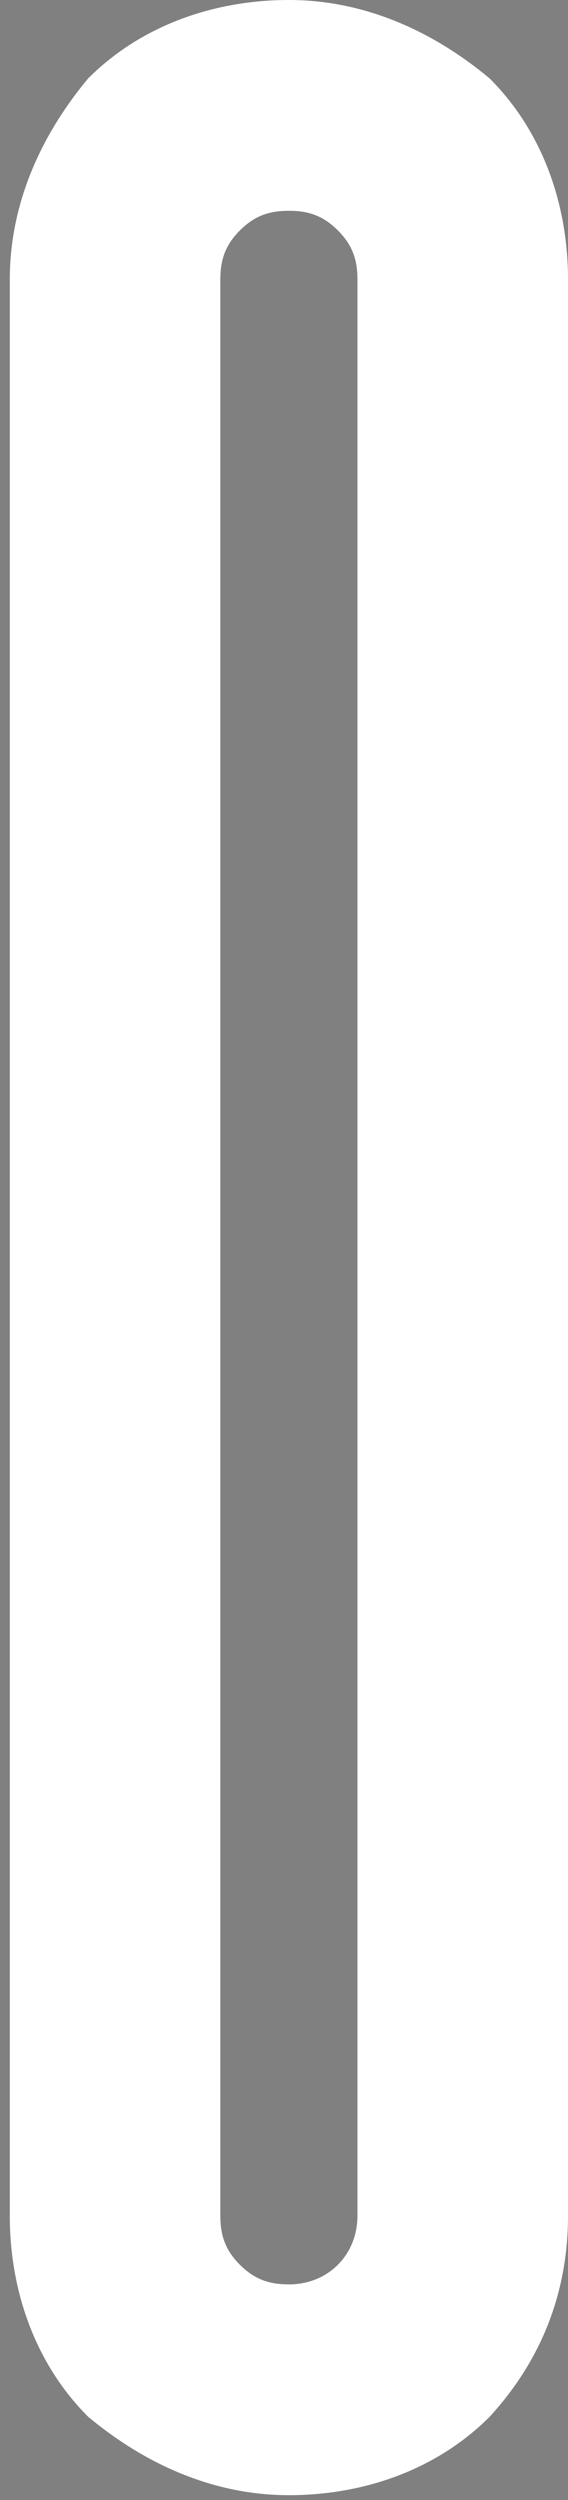<?xml version="1.0" encoding="utf-8"?>
<!-- Generator: Adobe Illustrator 17.1.0, SVG Export Plug-In . SVG Version: 6.00 Build 0)  -->
<!DOCTYPE svg PUBLIC "-//W3C//DTD SVG 1.1//EN" "http://www.w3.org/Graphics/SVG/1.1/DTD/svg11.dtd">
<svg version="1.1" id="Layer_1" xmlns="http://www.w3.org/2000/svg" xmlns:xlink="http://www.w3.org/1999/xlink" x="0px" y="0px"
	 viewBox="19.6 0 11.6 51" style="enable-background:new 19.6 0 11.6 51;" xml:space="preserve">
<rect x="19.6" y="0" width="11.6" height="51" fill="#808080" stroke="none"/>
<rect x="126.8" y="82.3" style="fill:#FF7F66;" width="123.7" height="127.3"/>
<path style="display:none;fill:#FF7F66;" d="M90.9,50.1v195.5h195.5V50.1H90.9z M235.4,149.7l-42.6,42.6c-0.9,0.9-2.2,1.5-3.6,1.5
	s-2.6-0.5-3.5-1.4l-42.6-42.6c-1.9-1.9-1.9-5.2,0-7.1l42.6-42.6c0.9-0.9,2.2-1.5,3.6-1.5s2.6,0.5,3.6,1.5l42.6,42.6
	C237.4,144.5,237.4,147.7,235.4,149.7z"/>
<g>
	<path style="fill:#FFFFFF;" d="M189.3,197.1c-2.1,0-4.1-0.8-5.6-2.3l-42.6-42.6c-3.1-3.1-3.1-8.1,0-11.2l42.6-42.6
		c1.5-1.5,3.4-2.3,5.6-2.3c2.2,0,4.1,0.8,5.6,2.3l42.6,42.6c3.1,3.1,3.1,8.1,0,11.2l-42.6,42.6C193.3,196.3,191.3,197.1,189.3,197.1
		z M189.3,100.4c-0.9,0-1.9,0.4-2.5,1.1l-42.6,42.6c-1.4,1.4-1.4,3.7,0,5.1l42.6,42.6c0.6,0.6,1.6,1.1,2.5,1.1
		c0.9,0,1.9-0.4,2.5-1.1l42.6-42.6c1.4-1.4,1.4-3.7,0-5.1l-42.6-42.6C191.1,100.9,190.2,100.4,189.3,100.4z"/>
</g>
<g>
	<path style="fill:#FFFFFF;" d="M29.6,49.3c-1.1,1.1-2.6,1.6-4.1,1.6c-1.5,0-2.9-0.6-4.1-1.6c-1.1-1.1-1.6-2.6-1.6-4.1V5.7
		c0-1.5,0.6-2.9,1.6-4.1C22.5,0.5,24,0,25.5,0c1.5,0,2.9,0.6,4.1,1.6c1.1,1.1,1.6,2.6,1.6,4.1v39.5C31.2,46.7,30.7,48.1,29.6,49.3z
		 M24.5,4.7c-0.3,0.3-0.4,0.6-0.4,1v39.5c0,0.4,0.1,0.7,0.4,1c0.3,0.3,0.6,0.4,1,0.4c0.8,0,1.4-0.6,1.4-1.4V5.7c0-0.4-0.1-0.7-0.4-1
		c-0.3-0.3-0.6-0.4-1-0.4C25.1,4.3,24.8,4.4,24.5,4.7z"/>
</g>
<g>
	<path style="fill:#FFFFFF;" d="M78.1,80.1c-3.2,0-5.7-2.6-5.7-5.7V46.5c0-3.2,2.6-5.7,5.7-5.7s5.7,2.6,5.7,5.7v27.9
		C83.8,77.5,81.2,80.1,78.1,80.1z M78.1,45c-0.8,0-1.4,0.6-1.4,1.4v27.9c0,0.8,0.6,1.4,1.4,1.4c0.8,0,1.4-0.6,1.4-1.4V46.5
		C79.5,45.7,78.9,45,78.1,45z"/>
</g>
<g>
	<path style="fill:#FFFFFF;" d="M217.2,152.4h-27.9c-3.2,0-5.7-2.6-5.7-5.7s2.6-5.7,5.7-5.7h27.9c3.2,0,5.7,2.6,5.7,5.7
		S220.3,152.4,217.2,152.4z M189.3,145.2c-0.8,0-1.4,0.6-1.4,1.4s0.6,1.4,1.4,1.4h27.9c0.8,0,1.4-0.6,1.4-1.4s-0.6-1.4-1.4-1.4
		H189.3z"/>
</g>
<g>
	<path style="fill:#FFFFFF;" d="M189.3,180.3c-1.5,0-2.9-0.6-4.1-1.6c-1.1-1.1-1.6-2.5-1.6-4.1c0-1.6,0.6-2.9,1.6-4.1l27.9-27.9
		c1.1-1.1,2.5-1.6,4.1-1.6s2.9,0.6,4.1,1.6c1.1,1.1,1.6,2.5,1.6,4.1c0,1.6-0.6,2.9-1.6,4.1l-28,27.9
		C192.2,179.7,190.8,180.3,189.3,180.3z M217.2,145.2c-0.4,0-0.7,0.1-1,0.4l-27.9,27.9c-0.3,0.3-0.4,0.6-0.4,1c0,0.4,0.1,0.7,0.4,1
		c0.6,0.6,1.5,0.6,2,0l27.9-27.9c0.3-0.3,0.4-0.6,0.4-1c0-0.4-0.1-0.7-0.4-1S217.5,145.2,217.2,145.2z"/>
</g>
<path style="fill:none;stroke:#231F20;stroke-width:6;stroke-miterlimit:10;" d="M17.8,199c-2.2,2.2-5.9,2.2-8.1,0L-33,156.4
	c-2.2-2.2-2.2-5.9,0-8.1l42.6-42.6c2.2-2.2,5.9-2.2,8.1,0l42.6,42.6c2.2,2.2,2.2,5.9,0,8.1L17.8,199z"/>
<path style="fill:none;stroke:#231F20;stroke-width:6;stroke-linecap:round;stroke-miterlimit:10;" d="M-11.7,154.9
	c-1.4,1.4-3.7,1.4-5.1,0l0,0c-1.4-1.4-1.4-3.7,0-5.1l27.9-27.9c1.4-1.4,3.7-1.4,5.1,0l0,0c1.4,1.4,1.4,3.7,0,5.1L-11.7,154.9z"/>
<path style="fill:none;stroke:#231F20;stroke-width:6;stroke-linecap:round;stroke-miterlimit:10;" d="M17.3,152.3
	c0,2-1.6,3.6-3.6,3.6l0,0c-2,0-3.6-1.6-3.6-3.6v-27.9c0-2,1.6-3.6,3.6-3.6l0,0c2,0,3.6,1.6,3.6,3.6
	C17.3,124.4,17.3,152.3,17.3,152.3z"/>
<path style="fill:none;stroke:#231F20;stroke-width:6;stroke-linecap:round;stroke-miterlimit:10;" d="M13.7,148.7
	c-2,0-3.6,1.6-3.6,3.6l0,0c0,2,1.6,3.6,3.6,3.6h27.9c2,0,3.6-1.6,3.6-3.6l0,0c0-2-1.6-3.6-3.6-3.6H13.7z"/>
<path style="fill:none;stroke:#231F20;stroke-width:6;stroke-linecap:round;stroke-miterlimit:10;" d="M16.2,182.8
	c-1.4,1.4-3.7,1.4-5.1,0l0,0c-1.4-1.4-1.4-3.7,0-5.1l27.9-27.9c1.4-1.4,3.7-1.4,5.1,0l0,0c1.4,1.4,1.4,3.7,0,5.1L16.2,182.8z"/>
<g>
	<path style="fill:#231F20;" d="M417.1,146.8l-42.6-42.6c-1.5-1.5-3.4-2.3-5.6-2.3c-2.1,0-4.1,0.8-5.6,2.3l-42.6,42.6
		c-3.1,3.1-3.1,8.1,0,11.2l42.6,42.6c1.5,1.5,3.4,2.3,5.6,2.3c2.1,0,4.1-0.8,5.6-2.3l42.6-42.6C420.2,154.8,420.2,149.8,417.1,146.8
		z M414.1,154.9l-42.6,42.6c-0.6,0.6-1.6,1.1-2.5,1.1c-0.9,0-1.9-0.4-2.5-1.1l-42.6-42.6c-1.4-1.4-1.4-3.7,0-5.1l42.6-42.6
		c0.6-0.6,1.6-1.1,2.5-1.1c0.9,0,1.9,0.4,2.5,1.1l42.6,42.6C415.5,151.1,415.5,153.4,414.1,154.9z"/>
	<path style="fill:#231F20;" d="M402.5,153L402.5,153c0-0.3,0-0.4,0-0.6s0-0.4,0-0.6v-0.1c0-0.1-0.1-0.4-0.1-0.5l0,0
		c-0.2-1.1-0.8-2.1-1.6-2.9c-0.8-0.8-1.8-1.4-2.9-1.6l0,0c-0.1,0-0.4-0.1-0.5-0.1h-0.1c-0.2,0-0.4,0-0.6,0h-22.2v-22.2
		c0-0.5-0.1-1.1-0.2-1.6v-0.1c0-0.1-0.1-0.2-0.1-0.4c0-0.1-0.1-0.1-0.1-0.2s-0.1-0.1-0.1-0.3c-0.1-0.1-0.1-0.1-0.1-0.3
		c0-0.1-0.1-0.1-0.1-0.1c-0.1-0.1-0.1-0.2-0.2-0.4c0,0,0-0.1-0.1-0.1c-0.2-0.3-0.4-0.6-0.6-0.8c-0.8-0.8-1.8-1.3-2.8-1.6h-0.1
		c-0.1,0-0.3-0.1-0.4-0.1c-0.1,0-0.1,0-0.1,0c-0.1,0-0.3,0-0.4,0c-0.1,0-0.1,0-0.2,0s-0.1,0-0.1,0c-0.1,0-0.3,0-0.4,0
		c-0.1,0-0.1,0-0.1,0c-0.1,0-0.3,0.1-0.4,0.1c0,0,0,0-0.1,0c-1.1,0.2-2.1,0.8-2.9,1.6L337,148.3c-1.1,1.1-1.6,2.5-1.6,4.1
		s0.6,2.9,1.6,4.1c1.1,1.1,2.5,1.6,4.1,1.6s2.9-0.6,4.1-1.6l18.1-18.1v14.1c0,3.2,2.6,5.7,5.7,5.7H383l-18.1,18.1
		c-2.2,2.2-2.2,5.9,0,8.1c1.1,1.1,2.5,1.6,4.1,1.6c1.5,0,2.9-0.6,4.1-1.6l27.9-27.9c0.8-0.8,1.4-1.8,1.6-2.9l0,0
		C402.4,153.3,402.5,153.1,402.5,153z M398.2,152.6C398.2,152.6,398.2,152.6,398.2,152.6c0,0.1-0.1,0.2-0.1,0.3l0,0
		c-0.2,0.5-0.7,0.9-1.3,0.9h-3.4l2.4-2.4c0.3-0.3,0.6-0.4,1-0.4c0.1,0,0.2,0,0.3,0c0,0,0,0,0.1,0c0.1,0,0.1,0.1,0.2,0.1l0,0
		c0.1,0,0.1,0.1,0.2,0.1c0.1,0,0.1,0.1,0.1,0.1c0.1,0.1,0.1,0.1,0.2,0.2l0.1,0.1c0.1,0.1,0.1,0.1,0.1,0.2l0,0c0,0.1,0.1,0.1,0.1,0.2
		c0,0,0,0,0,0.1s0,0.2,0,0.3C398.3,152.4,398.2,152.5,398.2,152.6z M369.9,125.5l-2.4,2.4v-3.4c0-0.6,0.4-1.1,0.9-1.3l0,0
		c0.1,0,0.1-0.1,0.2-0.1h0.1c0.1,0,0.1,0,0.2,0h0.1c0.1,0,0.1,0,0.1,0c0.1,0,0.1,0,0.1,0h0.1c0.1,0,0.1,0,0.1,0.1c0,0,0.1,0,0.1,0.1
		c0.1,0,0.1,0.1,0.1,0.1c0.1,0.1,0.1,0.1,0.1,0.1c0,0,0,0,0.1,0c0.1,0.1,0.1,0.1,0.1,0.2c0,0,0,0.1,0.1,0.1c0,0.1,0.1,0.1,0.1,0.1
		v0.1c0,0.1,0.1,0.1,0.1,0.2v0.1C370.4,124.6,370.3,125.1,369.9,125.5z M342,153.3c-0.6,0.6-1.5,0.6-2,0c-0.3-0.3-0.4-0.6-0.4-1
		c0-0.4,0.1-0.7,0.4-1l23.2-23.2v4.1L342,153.3z M370.4,131.1v15.5h-1.4c-0.5,0-1,0.1-1.4,0.2v-12.8L370.4,131.1z M367.5,152.3
		c0-0.8,0.6-1.4,1.4-1.4h1.4v1.4c0,0.8-0.6,1.4-1.4,1.4S367.5,153.1,367.5,152.3z M374.5,153.7c0.1-0.4,0.2-0.9,0.2-1.4v-1.4h15.5
		l-2.9,2.9H374.5z M369.9,181.2c-0.6,0.6-1.5,0.6-2,0c-0.6-0.6-0.6-1.4,0-2l21.2-21.2h4.1L369.9,181.2z"/>
</g>
</svg>
